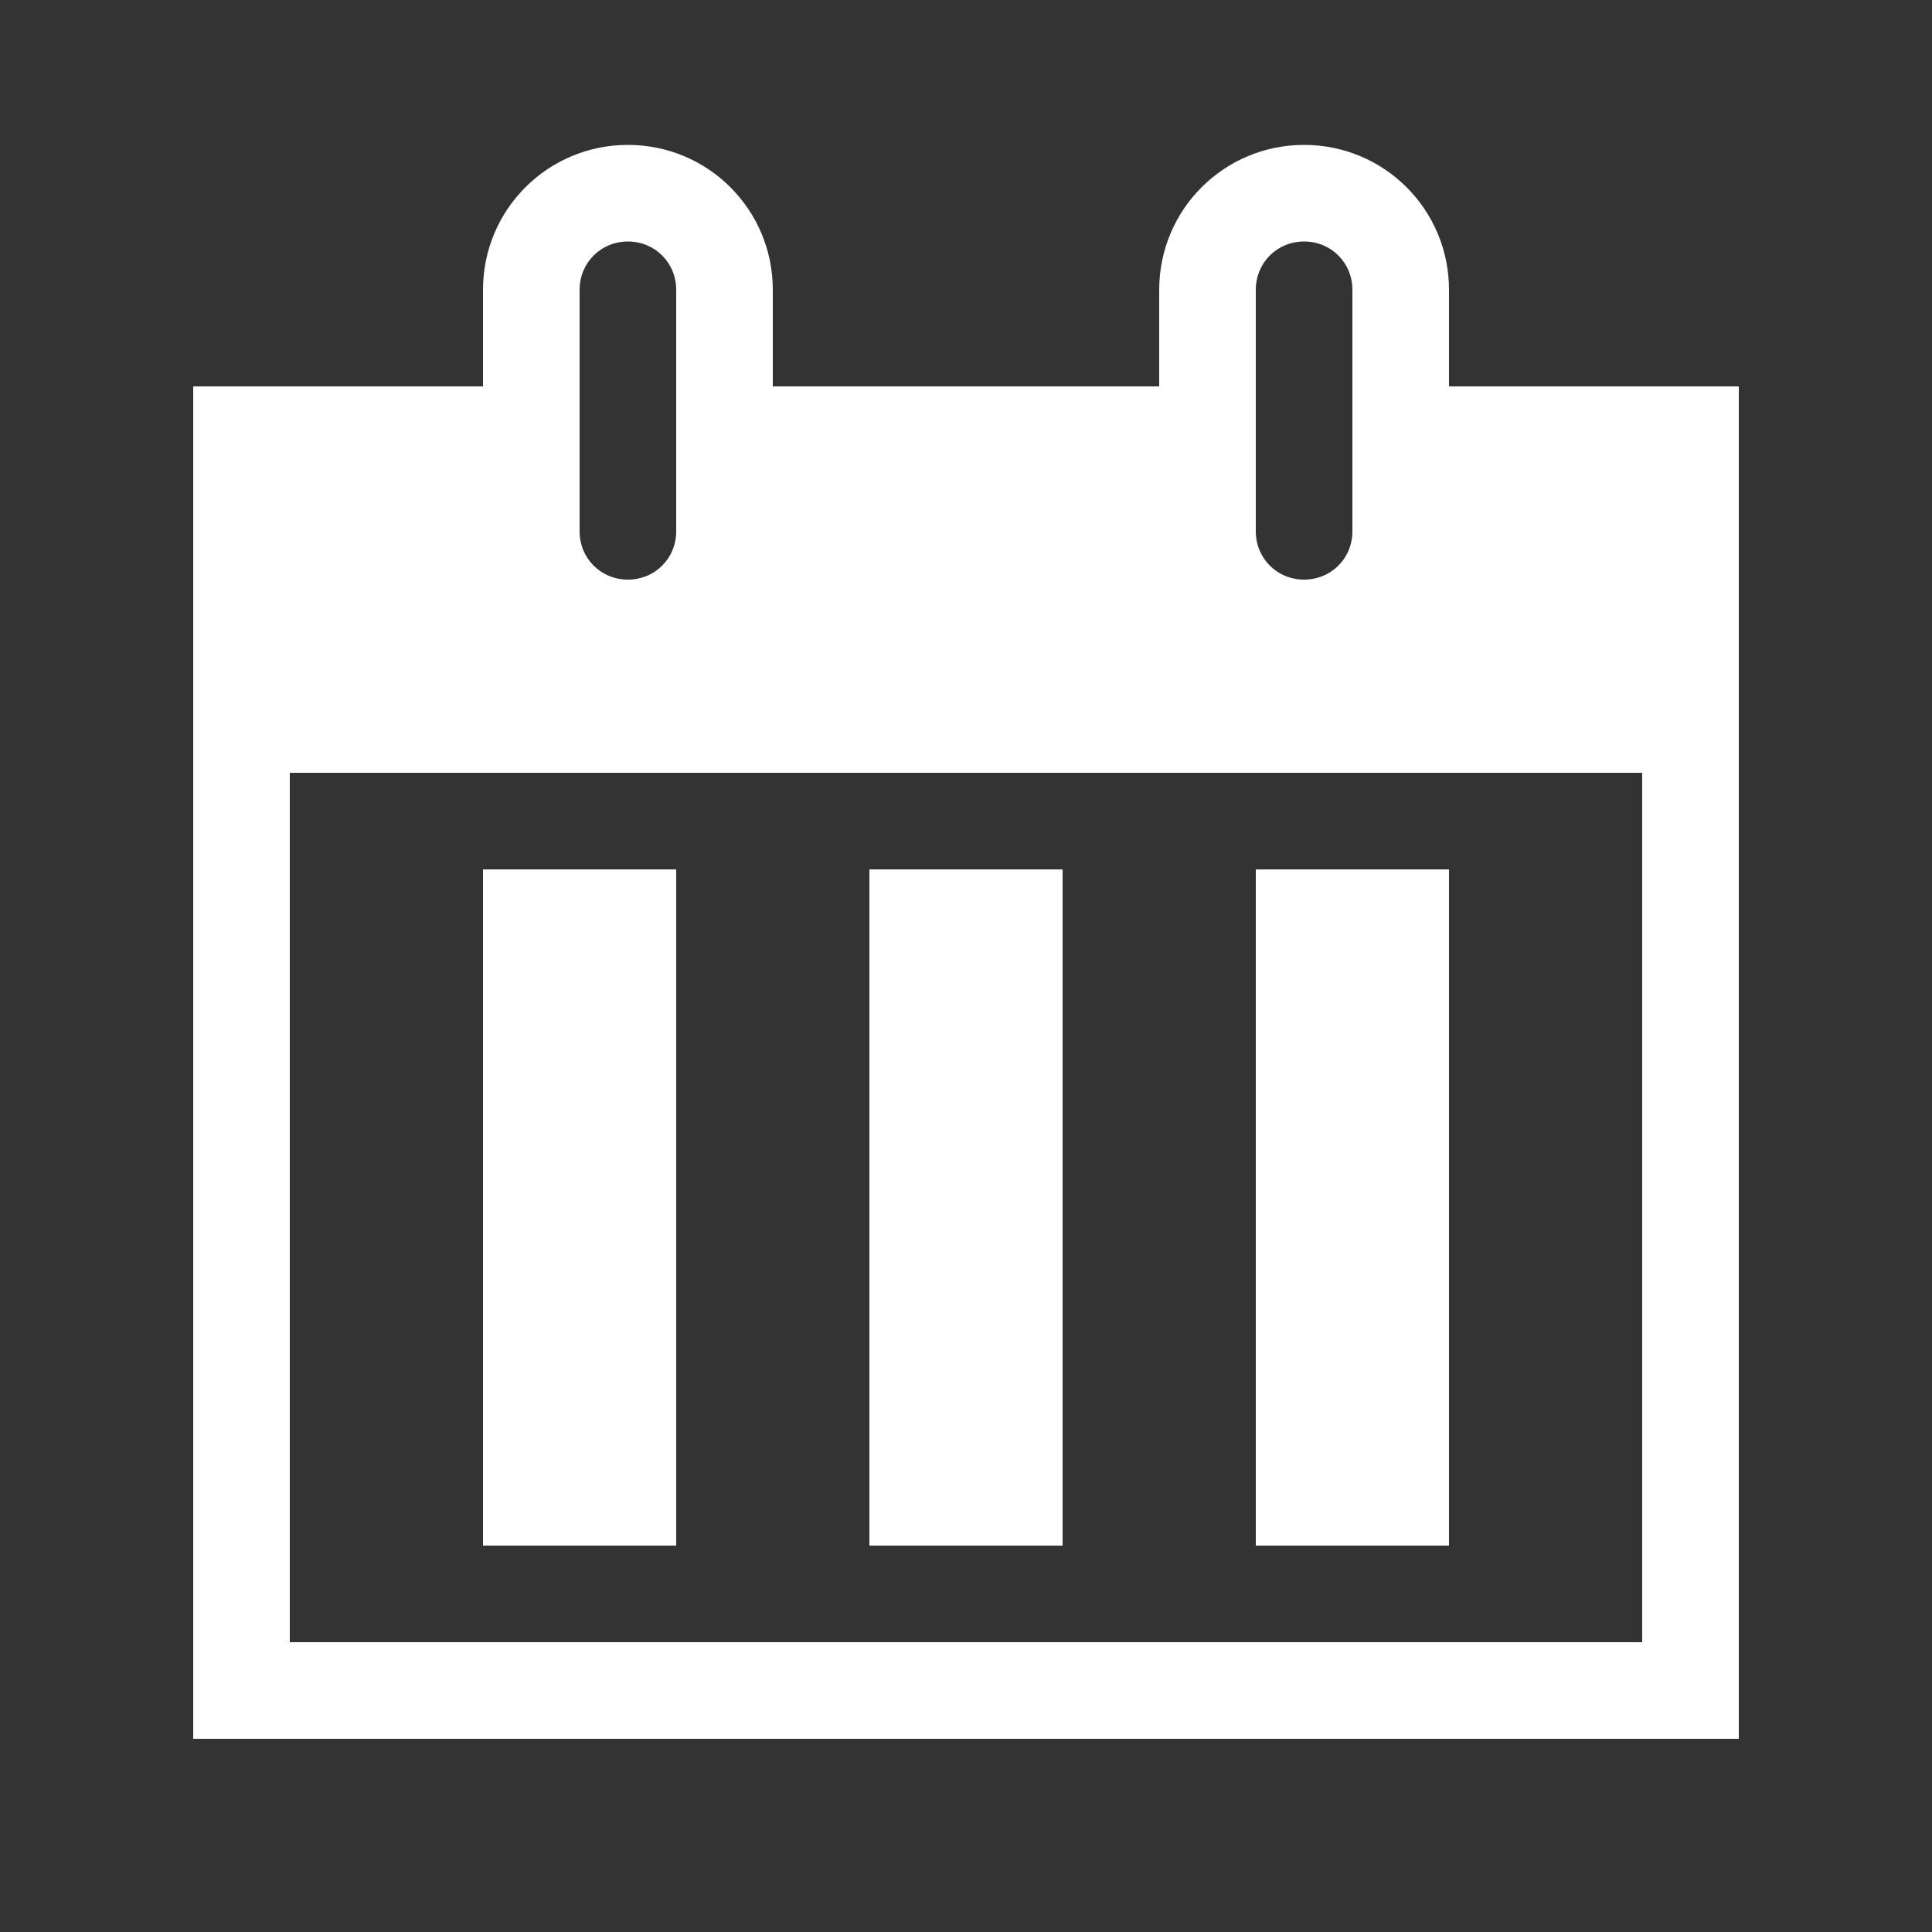 <svg width="20" height="20" viewBox="0 0 20 20" fill="none" xmlns="http://www.w3.org/2000/svg">
<rect x="0" y="0" width="20" height="20" fill="#333333" stroke="none"/>
<path d="M15 4H18V18H2V4H5V3C5 2.17 5.67 1.5 6.5 1.5C7.33 1.5 8 2.17 8 3V4H12V3C12 2.17 12.67 1.5 13.5 1.5C14.33 1.5 15 2.17 15 3V4ZM6 3V5.5C6 5.78 6.22 6 6.5 6C6.78 6 7 5.78 7 5.5V3C7 2.72 6.78 2.5 6.5 2.5C6.22 2.5 6 2.72 6 3ZM13 3V5.5C13 5.78 13.22 6 13.5 6C13.78 6 14 5.78 14 5.5V3C14 2.72 13.78 2.5 13.5 2.5C13.22 2.5 13 2.72 13 3ZM17 17V8H3V17H17ZM7 16V9H5V16H7ZM11 16V9H9V16H11ZM15 16V9H13V16H15Z" fill="white"/>
</svg>
